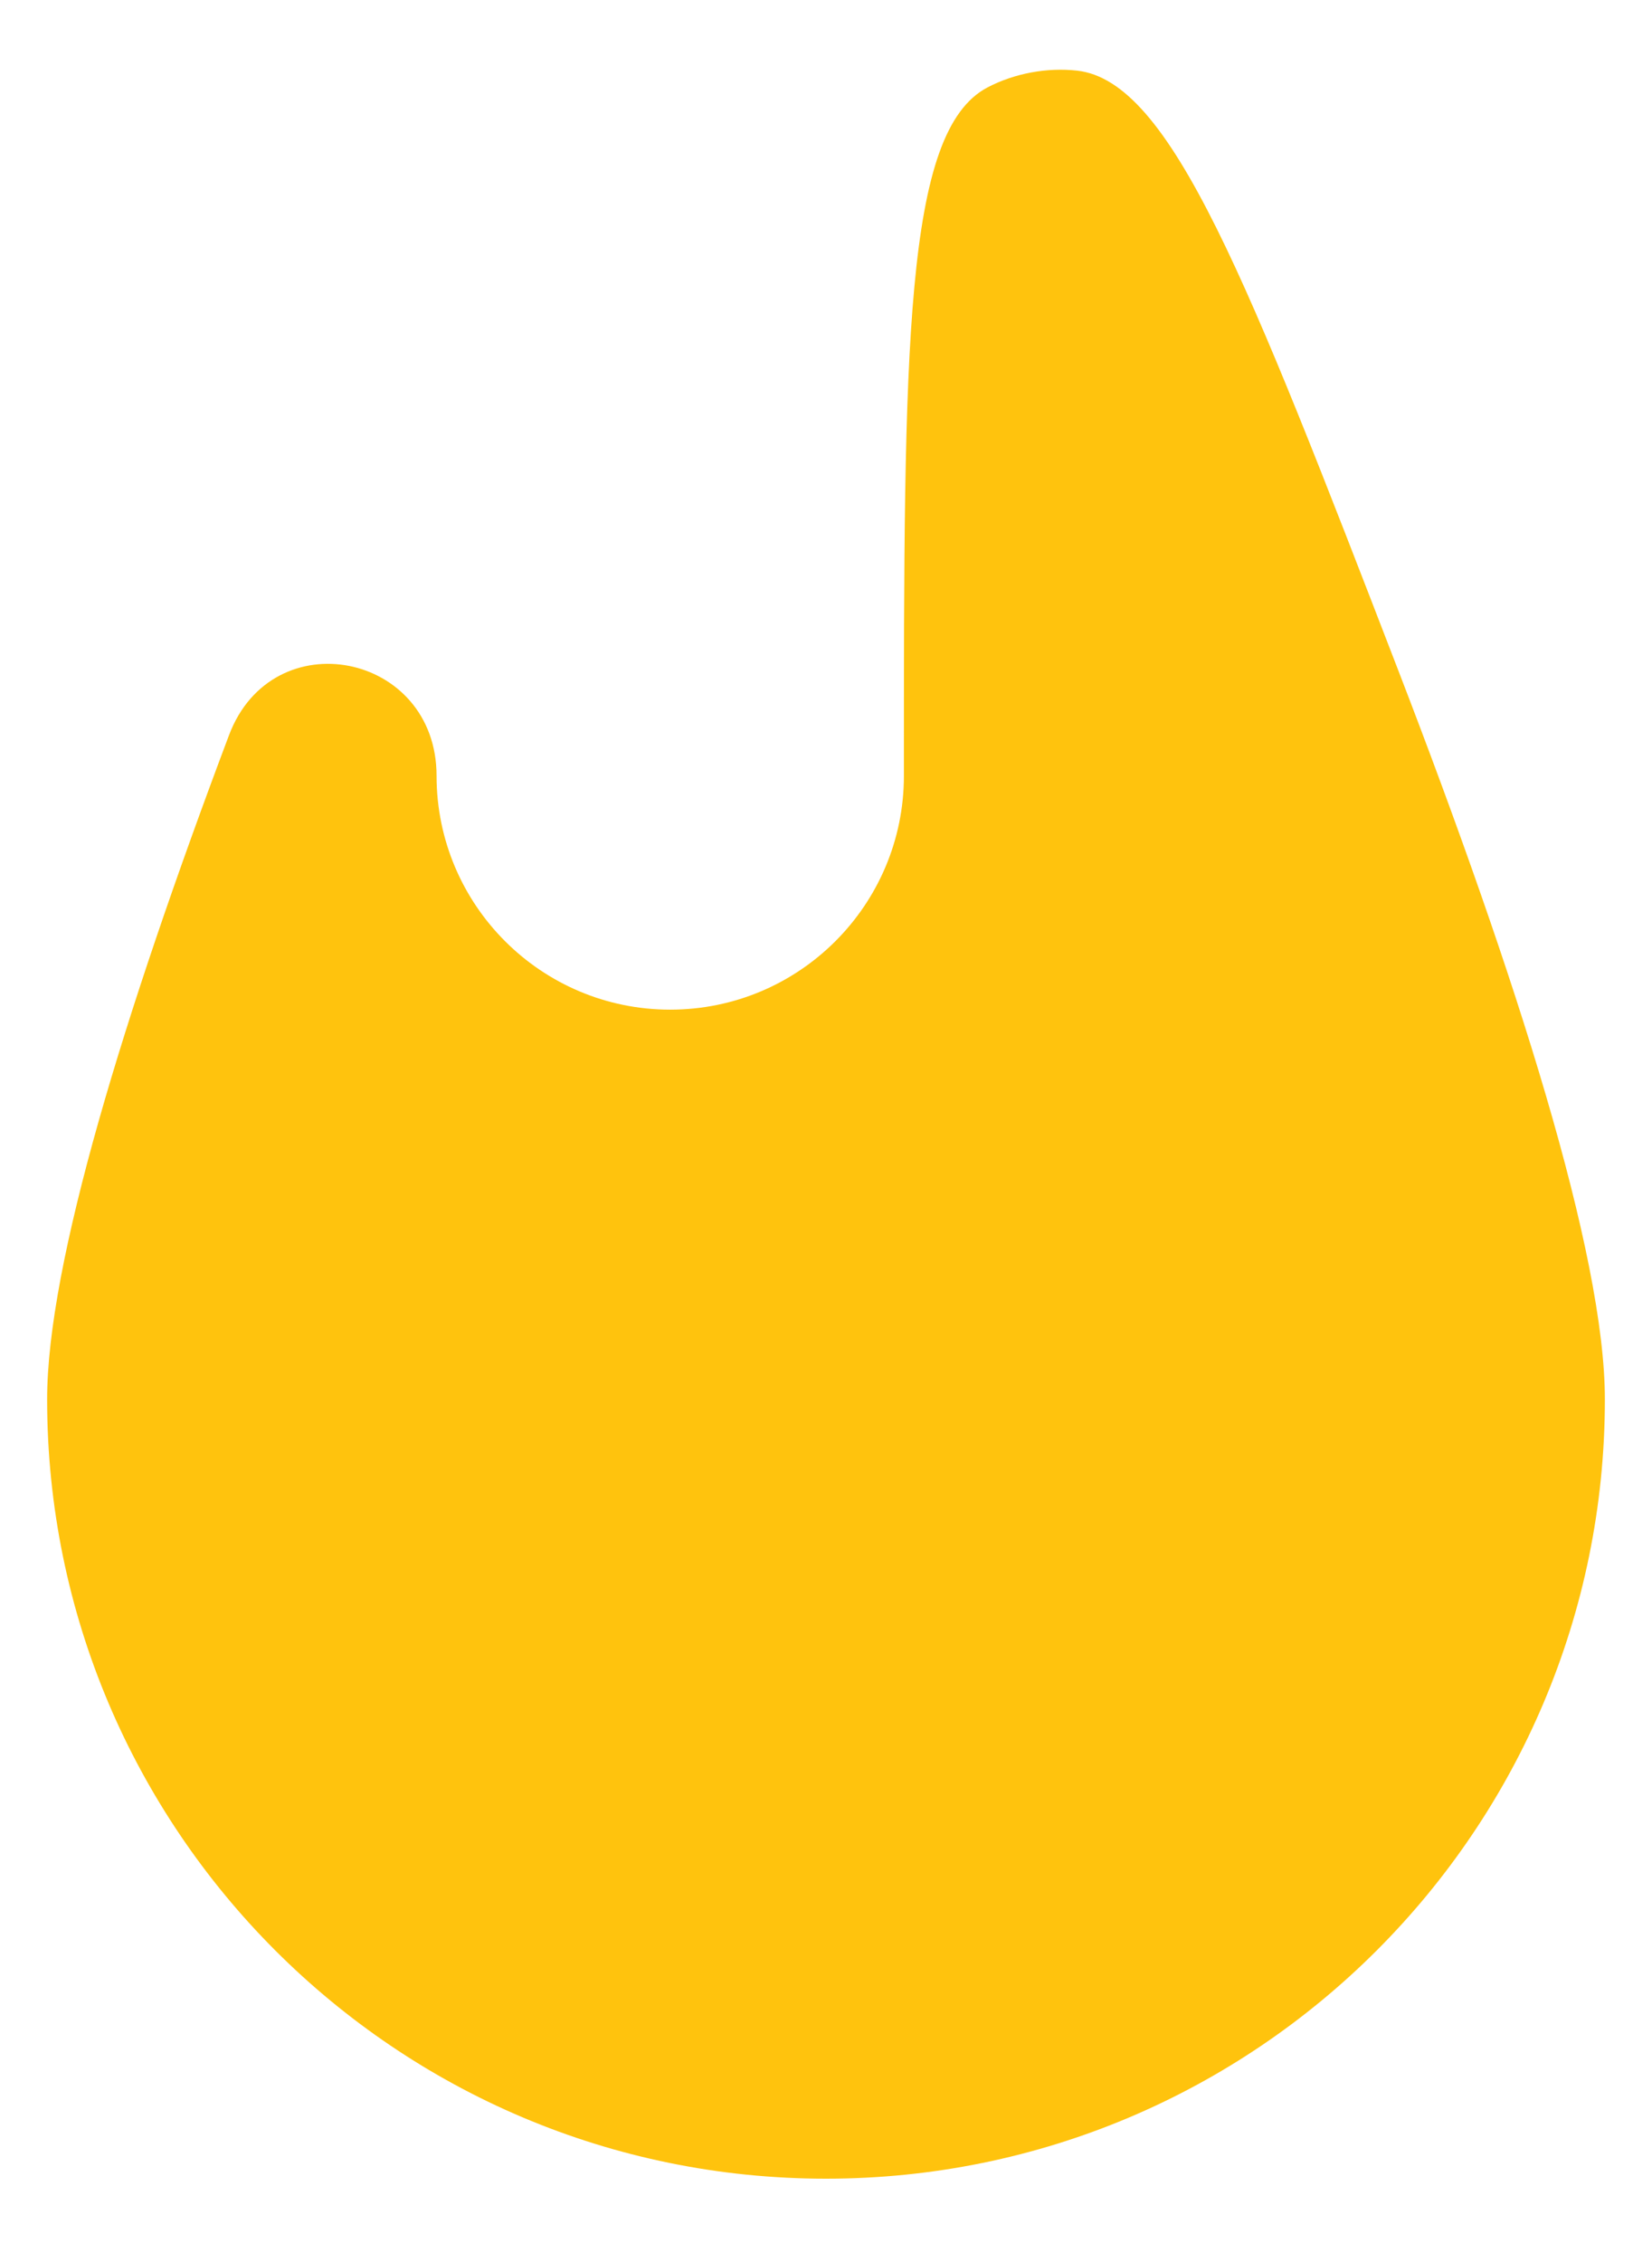 <svg width="19" height="26" viewBox="0 0 19 26" fill="none" xmlns="http://www.w3.org/2000/svg">
<path d="M5.021 8.917C5.021 7.499 3.135 7.123 2.634 8.45C1.424 11.66 0.542 14.531 0.542 16.084C0.542 21.031 4.552 25.042 9.5 25.042C14.448 25.042 18.458 21.031 18.458 16.084C18.458 14.416 17.44 11.226 16.091 7.729C14.342 3.199 13.468 0.934 12.389 0.812C12.043 0.773 11.667 0.843 11.359 1.004C10.396 1.507 10.396 3.977 10.396 8.917C10.396 10.401 9.193 11.605 7.708 11.605C6.224 11.605 5.021 10.401 5.021 8.917Z" fill="#FFC30D"/>
</svg>

